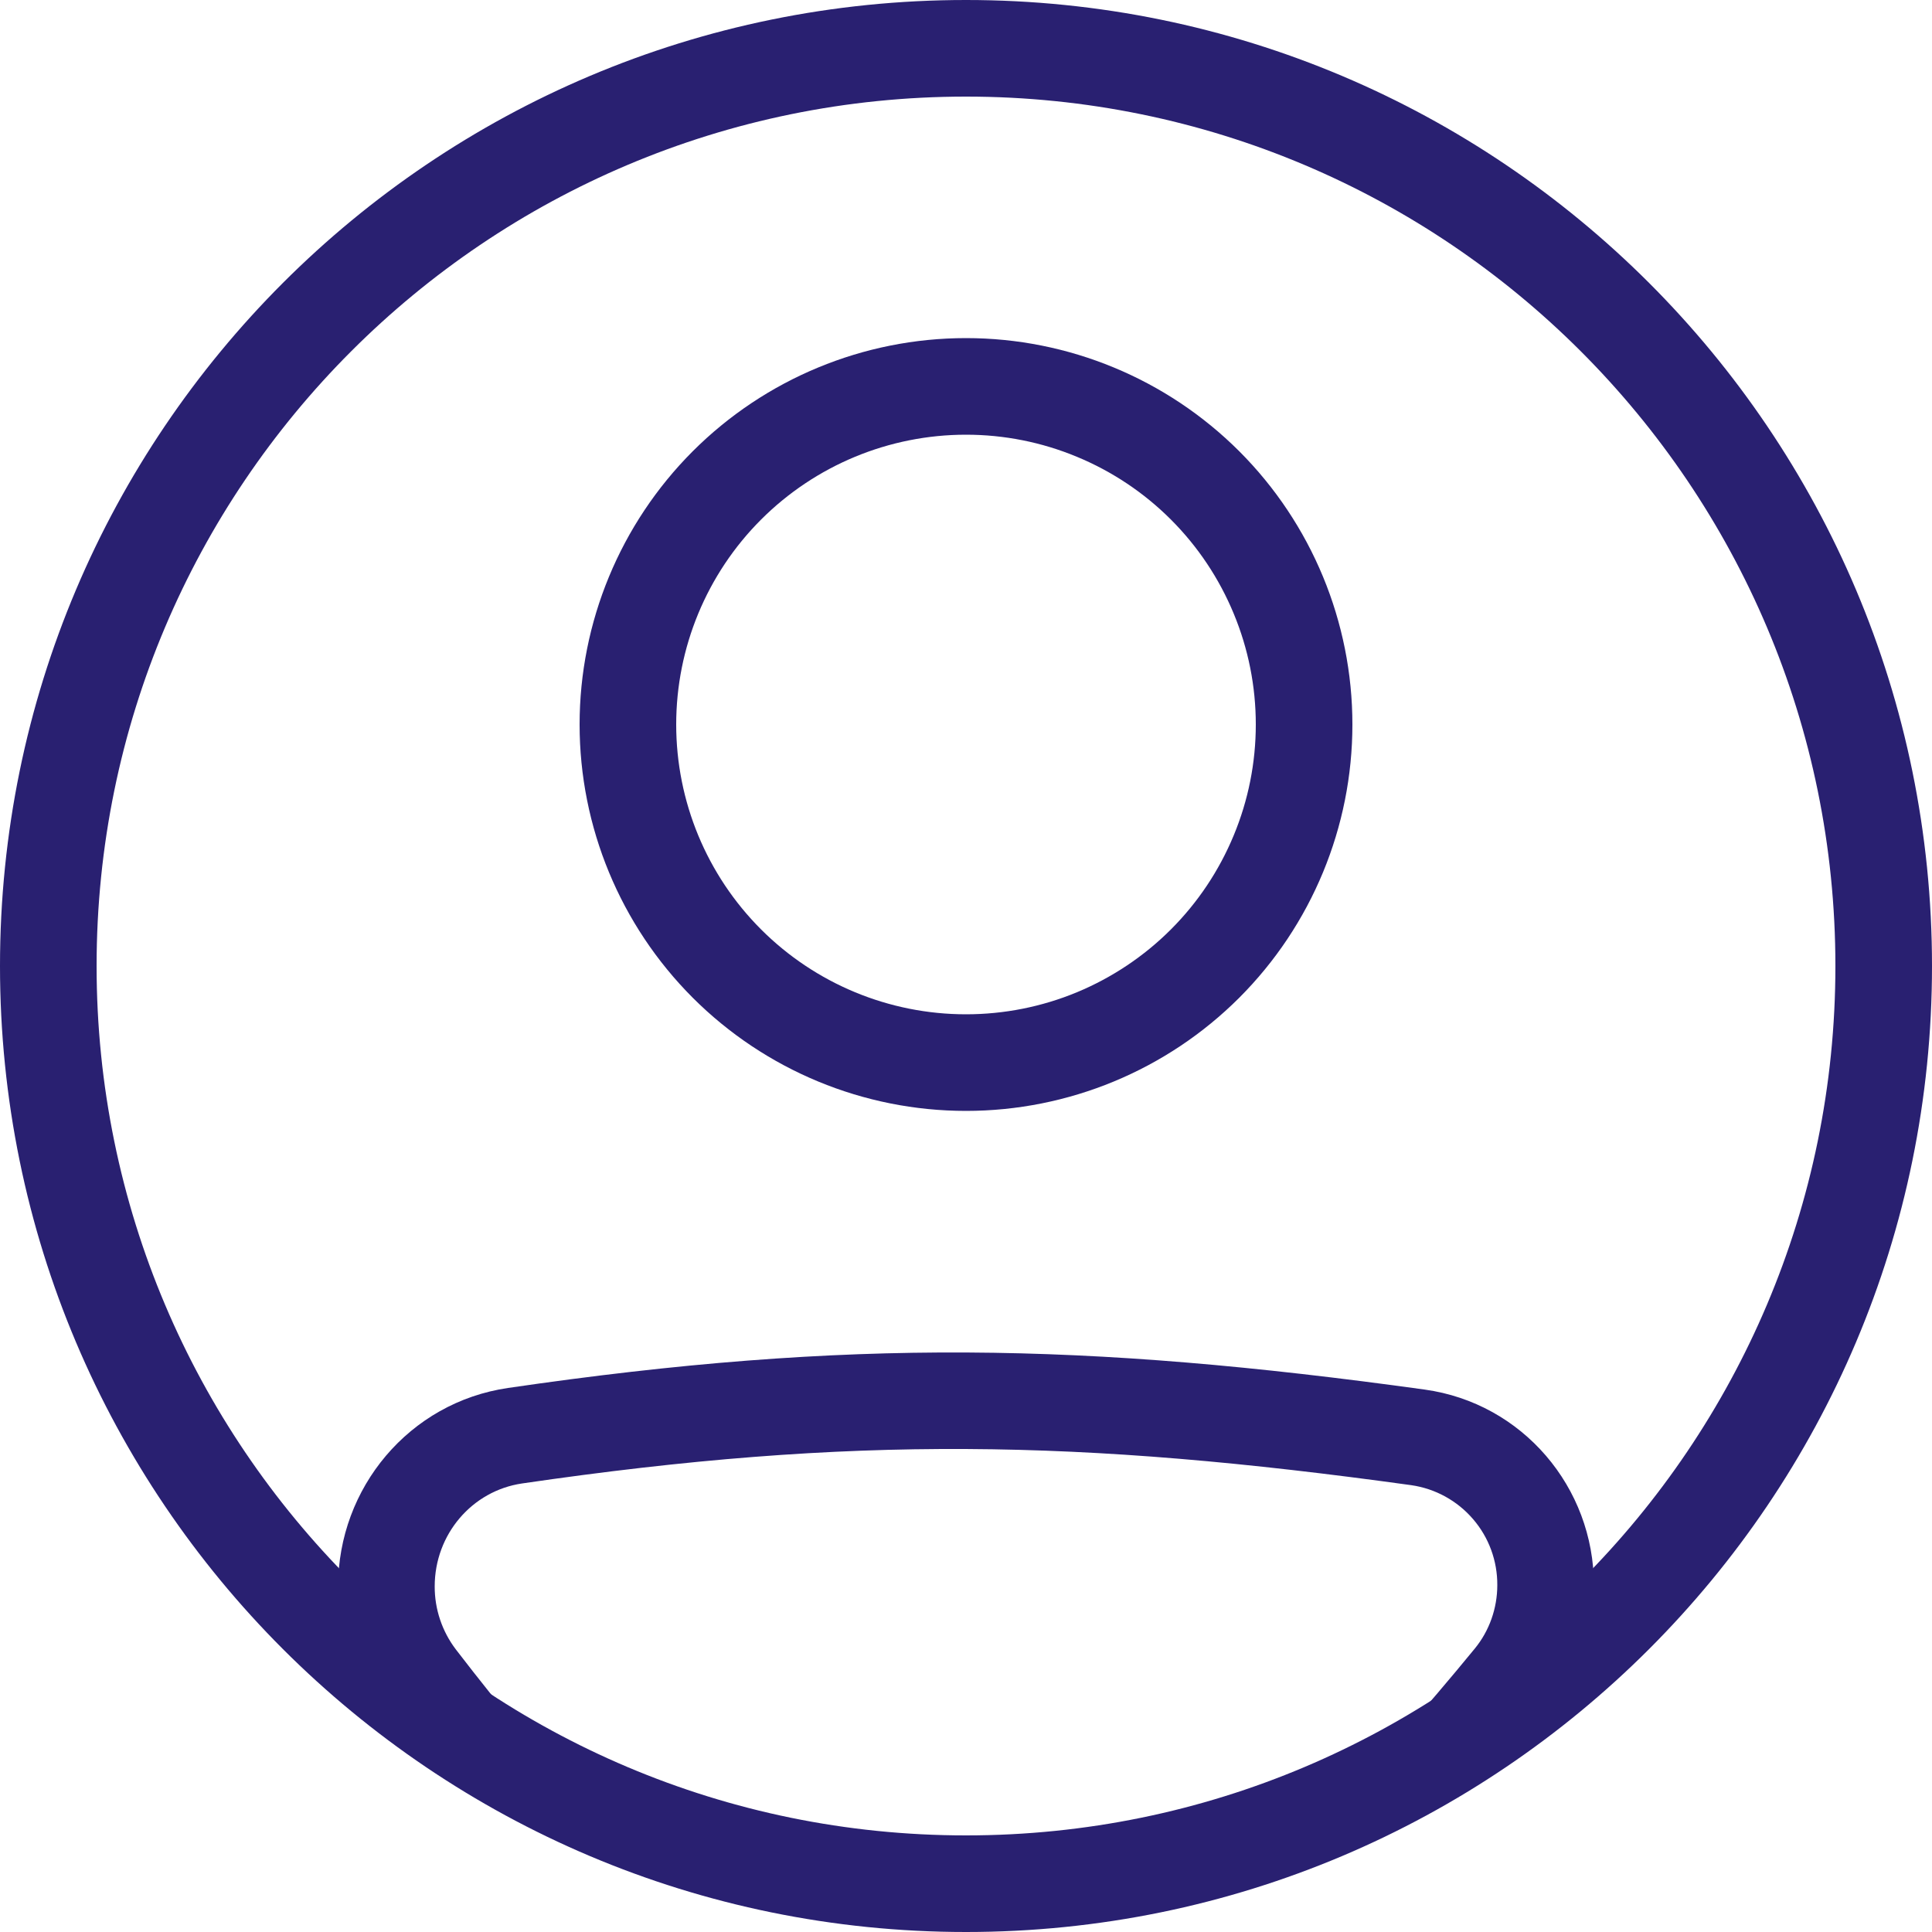 <svg width="30" height="30" viewBox="0 0 30 30" fill="none" xmlns="http://www.w3.org/2000/svg">
<path fill-rule="evenodd" clip-rule="evenodd" d="M8.107 23.035C13.241 22.285 16.775 22.35 21.916 23.062C22.288 23.116 22.628 23.303 22.873 23.588C23.119 23.873 23.252 24.237 23.25 24.613C23.25 24.974 23.126 25.323 22.903 25.596C22.513 26.072 22.114 26.54 21.706 27H23.686C23.811 26.852 23.936 26.7 24.063 26.546C24.508 26.001 24.751 25.318 24.75 24.614C24.75 23.096 23.642 21.787 22.121 21.577C16.859 20.849 13.181 20.779 7.89 21.552C6.354 21.776 5.25 23.105 5.25 24.634C5.25 25.313 5.471 25.985 5.891 26.528C6.014 26.689 6.136 26.846 6.258 27.001H8.191C7.811 26.546 7.44 26.083 7.079 25.613C6.865 25.332 6.749 24.988 6.75 24.634C6.75 23.826 7.33 23.149 8.107 23.035ZM15 15.75C15.591 15.75 16.176 15.634 16.722 15.408C17.268 15.181 17.764 14.85 18.182 14.432C18.6 14.014 18.931 13.518 19.157 12.972C19.384 12.426 19.5 11.841 19.5 11.25C19.5 10.659 19.384 10.074 19.157 9.528C18.931 8.982 18.6 8.486 18.182 8.068C17.764 7.65 17.268 7.319 16.722 7.093C16.176 6.866 15.591 6.75 15 6.75C13.806 6.75 12.662 7.224 11.818 8.068C10.974 8.912 10.5 10.056 10.5 11.25C10.5 12.444 10.974 13.588 11.818 14.432C12.662 15.276 13.806 15.75 15 15.75ZM15 17.25C16.591 17.25 18.117 16.618 19.243 15.493C20.368 14.367 21 12.841 21 11.25C21 9.659 20.368 8.133 19.243 7.007C18.117 5.882 16.591 5.25 15 5.25C13.409 5.25 11.883 5.882 10.757 7.007C9.632 8.133 9 9.659 9 11.25C9 12.841 9.632 14.367 10.757 15.493C11.883 16.618 13.409 17.25 15 17.25Z" fill="#292071"/>
<path fill-rule="evenodd" clip-rule="evenodd" d="M15 28.5C22.456 28.5 28.5 22.456 28.5 15C28.5 7.544 22.456 1.5 15 1.5C7.544 1.5 1.5 7.544 1.5 15C1.5 22.456 7.544 28.5 15 28.5ZM15 30C23.285 30 30 23.285 30 15C30 6.715 23.285 0 15 0C6.715 0 0 6.715 0 15C0 23.285 6.715 30 15 30Z" fill="#292071"/>
</svg>
